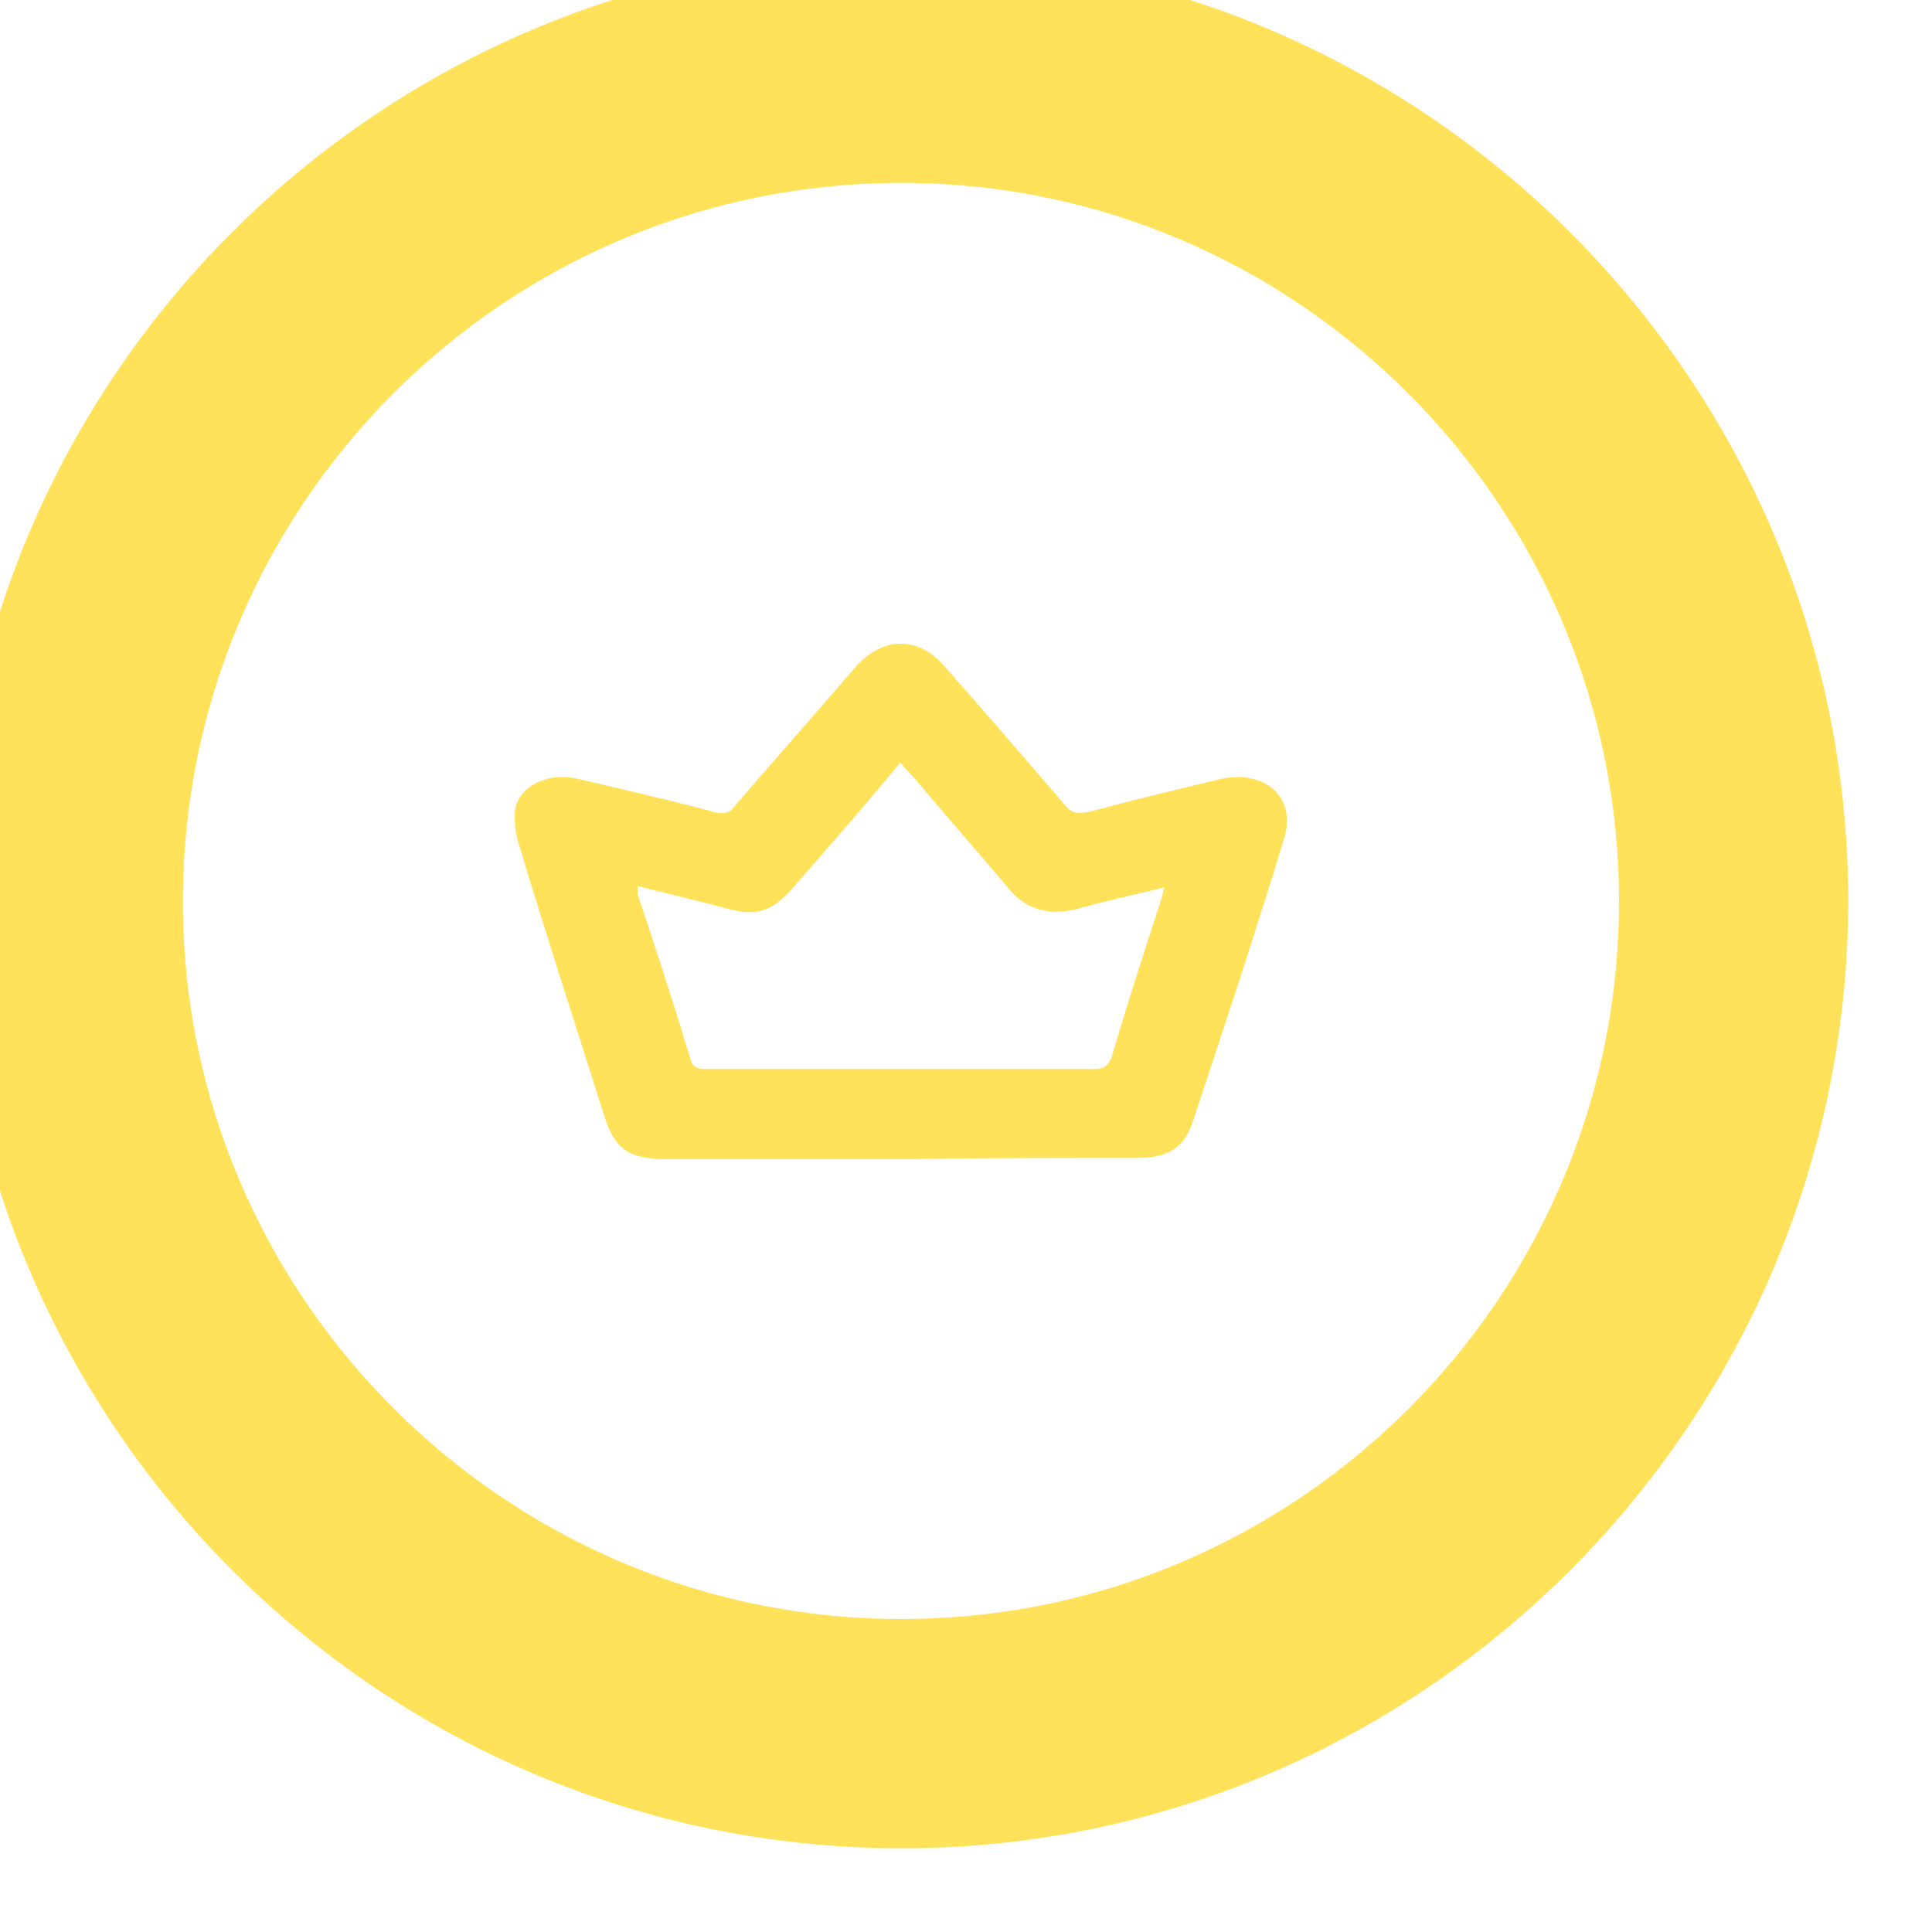 <svg width="15" height="15" viewBox="0 0 15 15" fill="none" xmlns="http://www.w3.org/2000/svg" xmlns:xlink="http://www.w3.org/1999/xlink">
	<desc>
			Created with Pixso.
	</desc>
	<defs/>
	<path id="Vector" d="M7 14C3.14 14 -0.01 10.85 0 6.99C0 3.13 3.14 0 7 0C10.86 0 14 3.15 14 7C13.99 10.86 10.85 14 7 14ZM12.92 7C12.92 3.73 10.26 1.07 7 1.07C3.72 1.07 1.07 3.73 1.07 7C1.07 10.26 3.73 12.92 7 12.92C10.27 12.92 12.92 10.26 12.92 7Z" fill="#FFE15A" fill-opacity="1" fill-rule="nonzero"/>
	<path id="Vector" d="M0 6.99C0 3.13 3.14 0 7 0C10.86 0 14 3.15 14 7C13.99 10.86 10.85 14 7 14C3.14 14 -0.01 10.85 0 6.99ZM7 1.07C3.72 1.07 1.07 3.73 1.07 7C1.07 10.26 3.73 12.92 7 12.92C10.27 12.92 12.92 10.26 12.92 7C12.92 3.73 10.26 1.07 7 1.07Z" stroke="#FFE15A" stroke-opacity="1" stroke-width="0.7"/>
	<path id="Vector" d="M6.98 9C6.38 9 5.78 9 5.18 9C4.88 9 4.77 8.92 4.69 8.66C4.47 7.96 4.24 7.26 4.03 6.56C4 6.47 3.99 6.37 4 6.28C4.04 6.09 4.27 5.99 4.5 6.05C4.84 6.13 5.19 6.21 5.53 6.3C5.63 6.33 5.67 6.31 5.72 6.24C6.03 5.88 6.34 5.53 6.65 5.17C6.86 4.94 7.13 4.94 7.33 5.17C7.64 5.52 7.95 5.88 8.26 6.24C8.32 6.32 8.37 6.32 8.47 6.3C8.8 6.21 9.14 6.13 9.47 6.05C9.82 5.97 10.07 6.19 9.97 6.51C9.75 7.23 9.51 7.96 9.27 8.68C9.2 8.91 9.08 8.99 8.82 8.99C8.21 8.99 7.6 8.99 6.98 9ZM4.95 6.88C4.95 6.91 4.95 6.92 4.95 6.94C5.09 7.36 5.23 7.79 5.36 8.22C5.38 8.3 5.43 8.3 5.5 8.3C6.49 8.3 7.49 8.3 8.48 8.3C8.57 8.3 8.6 8.28 8.63 8.21C8.75 7.8 8.88 7.4 9.01 7C9.02 6.97 9.03 6.93 9.04 6.89C8.79 6.95 8.57 7 8.35 7.06C8.14 7.11 7.97 7.06 7.84 6.91C7.59 6.61 7.34 6.33 7.09 6.03C7.06 6 7.03 5.97 6.99 5.92C6.71 6.26 6.43 6.58 6.15 6.9C5.99 7.08 5.87 7.12 5.63 7.05C5.4 6.99 5.19 6.94 4.95 6.88Z" fill="#FFE15A" fill-opacity="1" fill-rule="nonzero"/>
</svg>
